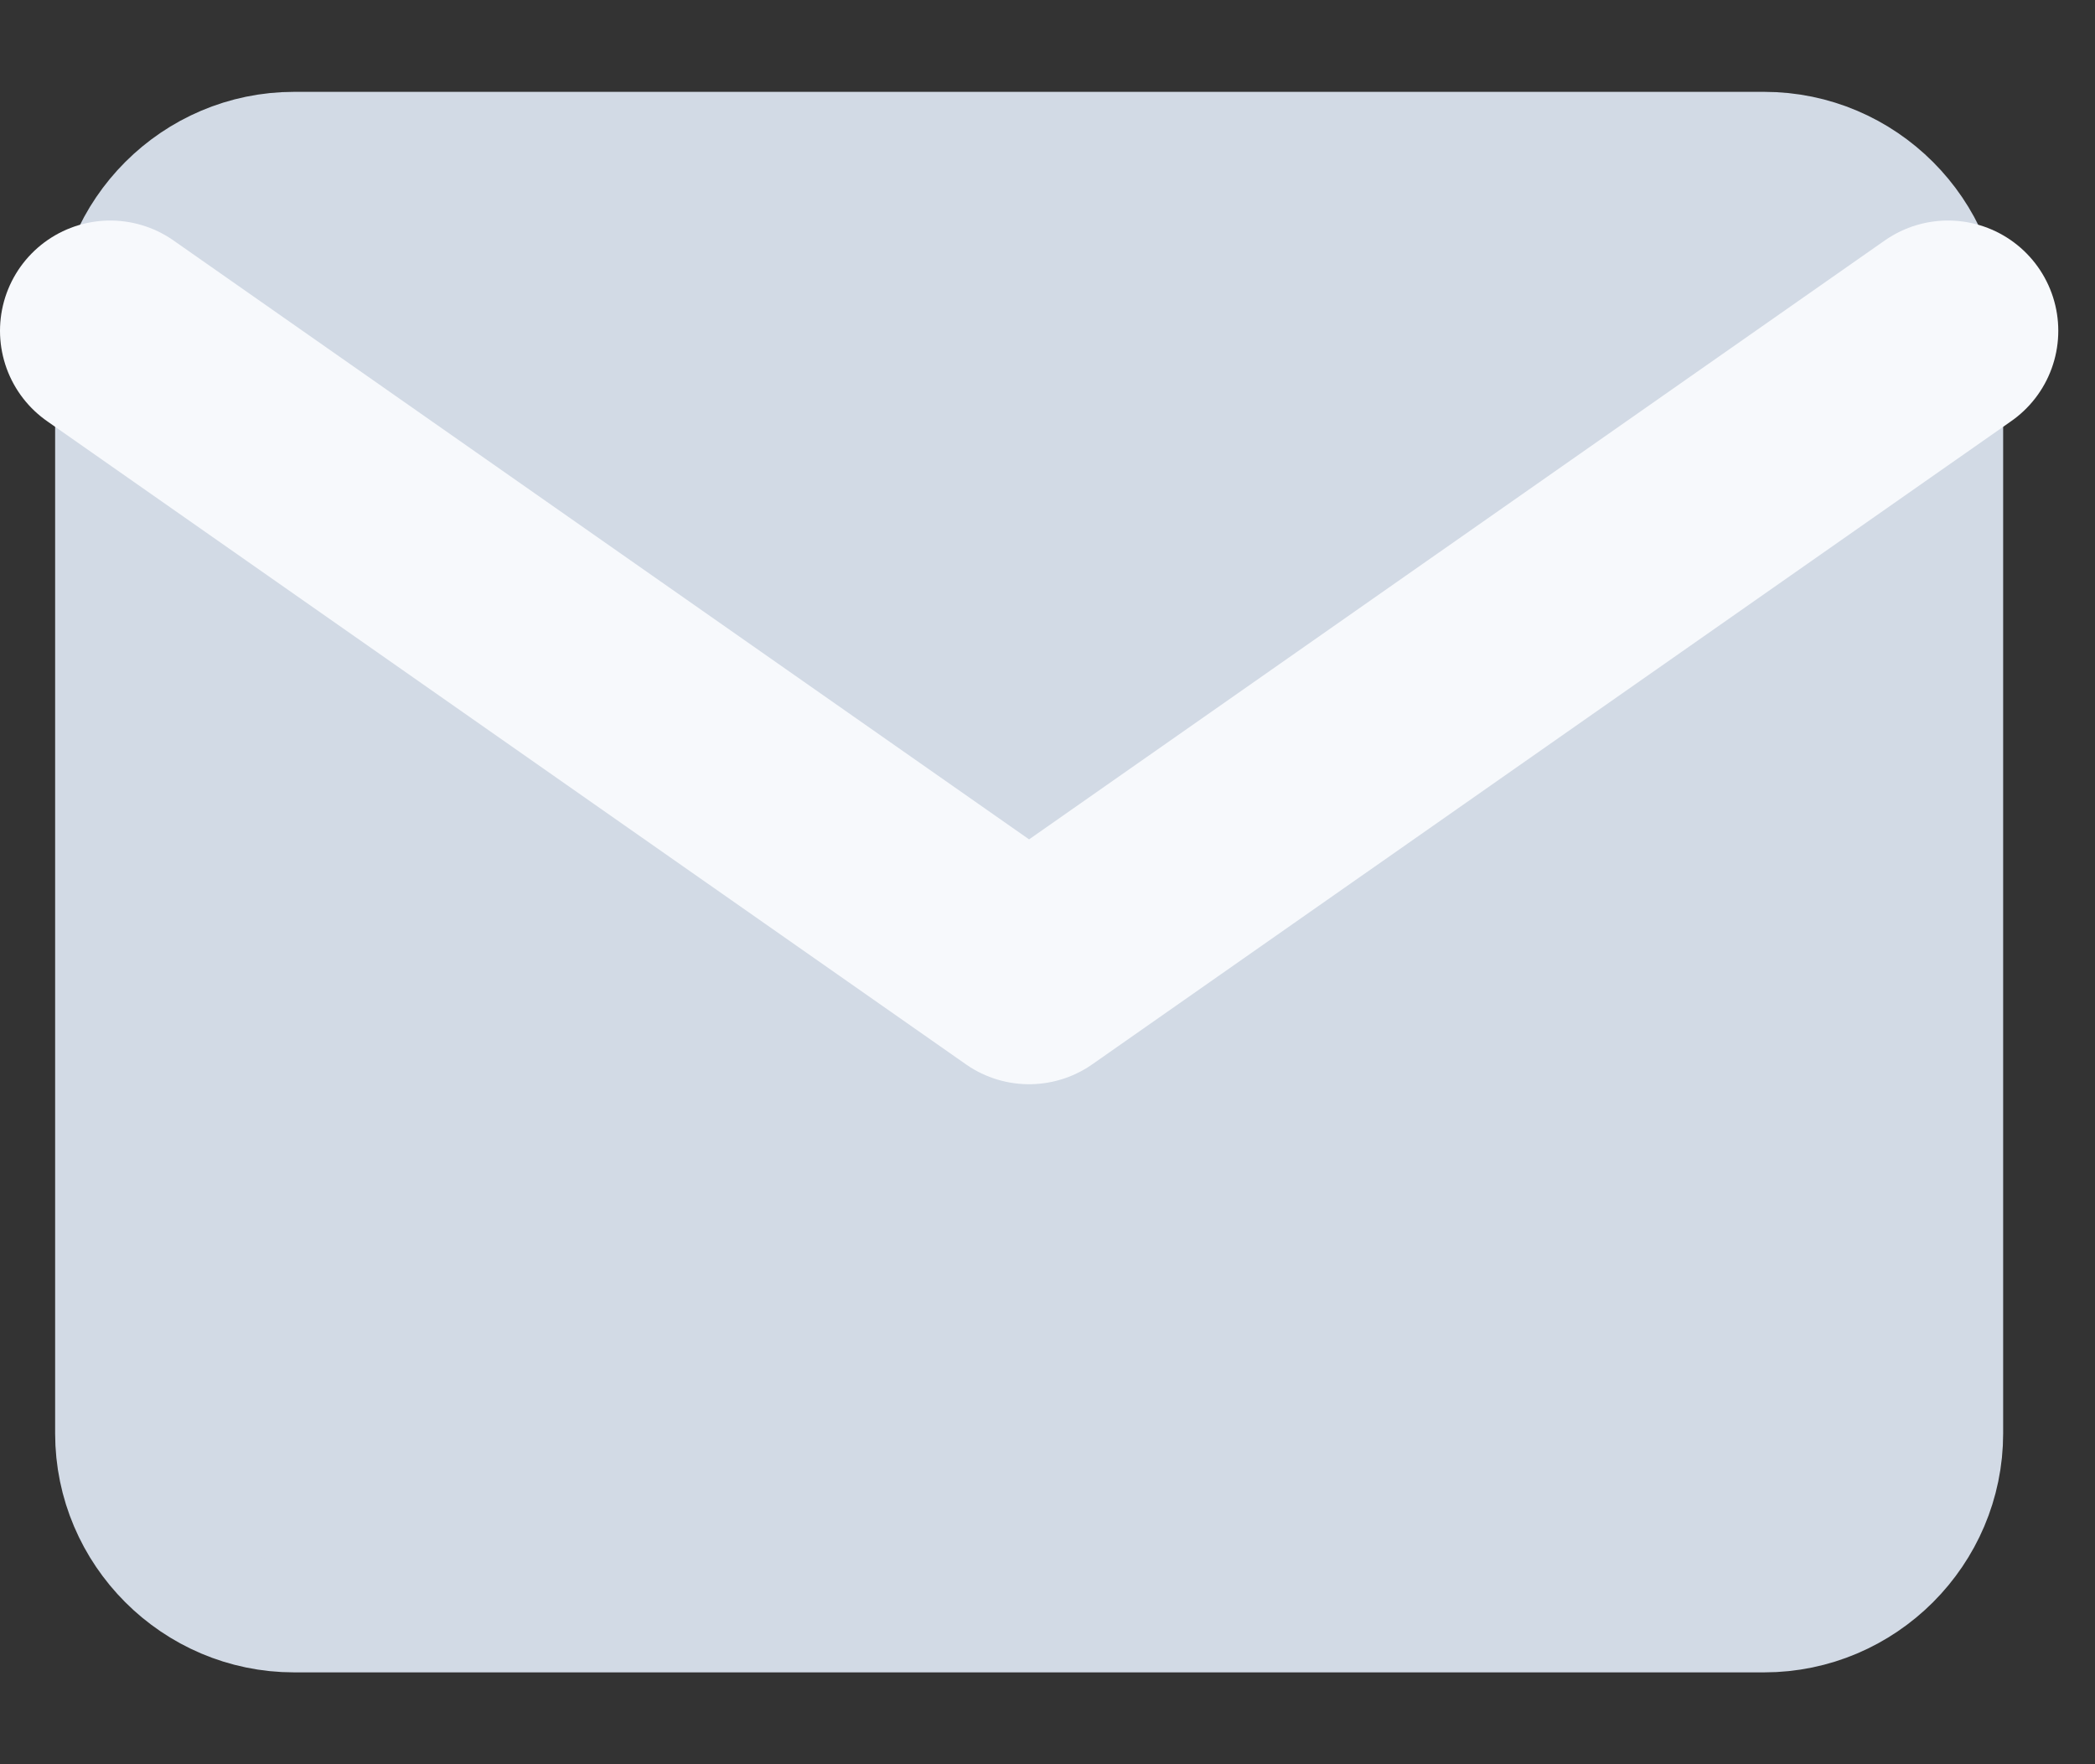 <svg width="19" height="16" viewBox="0 0 19 16" fill="none" xmlns="http://www.w3.org/2000/svg">
<rect x="0" y="0" width="19" height="16" fill="#333333" stroke="none"/>
<path d="M2.667 1.333H16C16.917 1.333 17.667 2.083 17.667 3V13C17.667 13.917 16.917 14.667 16 14.667H2.667C1.75 14.667 1 13.917 1 13V3C1 2.083 1.75 1.333 2.667 1.333Z" fill="#D2DAE5" stroke="#D2DAE5" stroke-linecap="round" stroke-linejoin="round"/>
<path d="M17.667 3L9.333 8.833L1 3" stroke="#F7F9FC" stroke-width="2" stroke-linecap="round" stroke-linejoin="round"/>
</svg>
